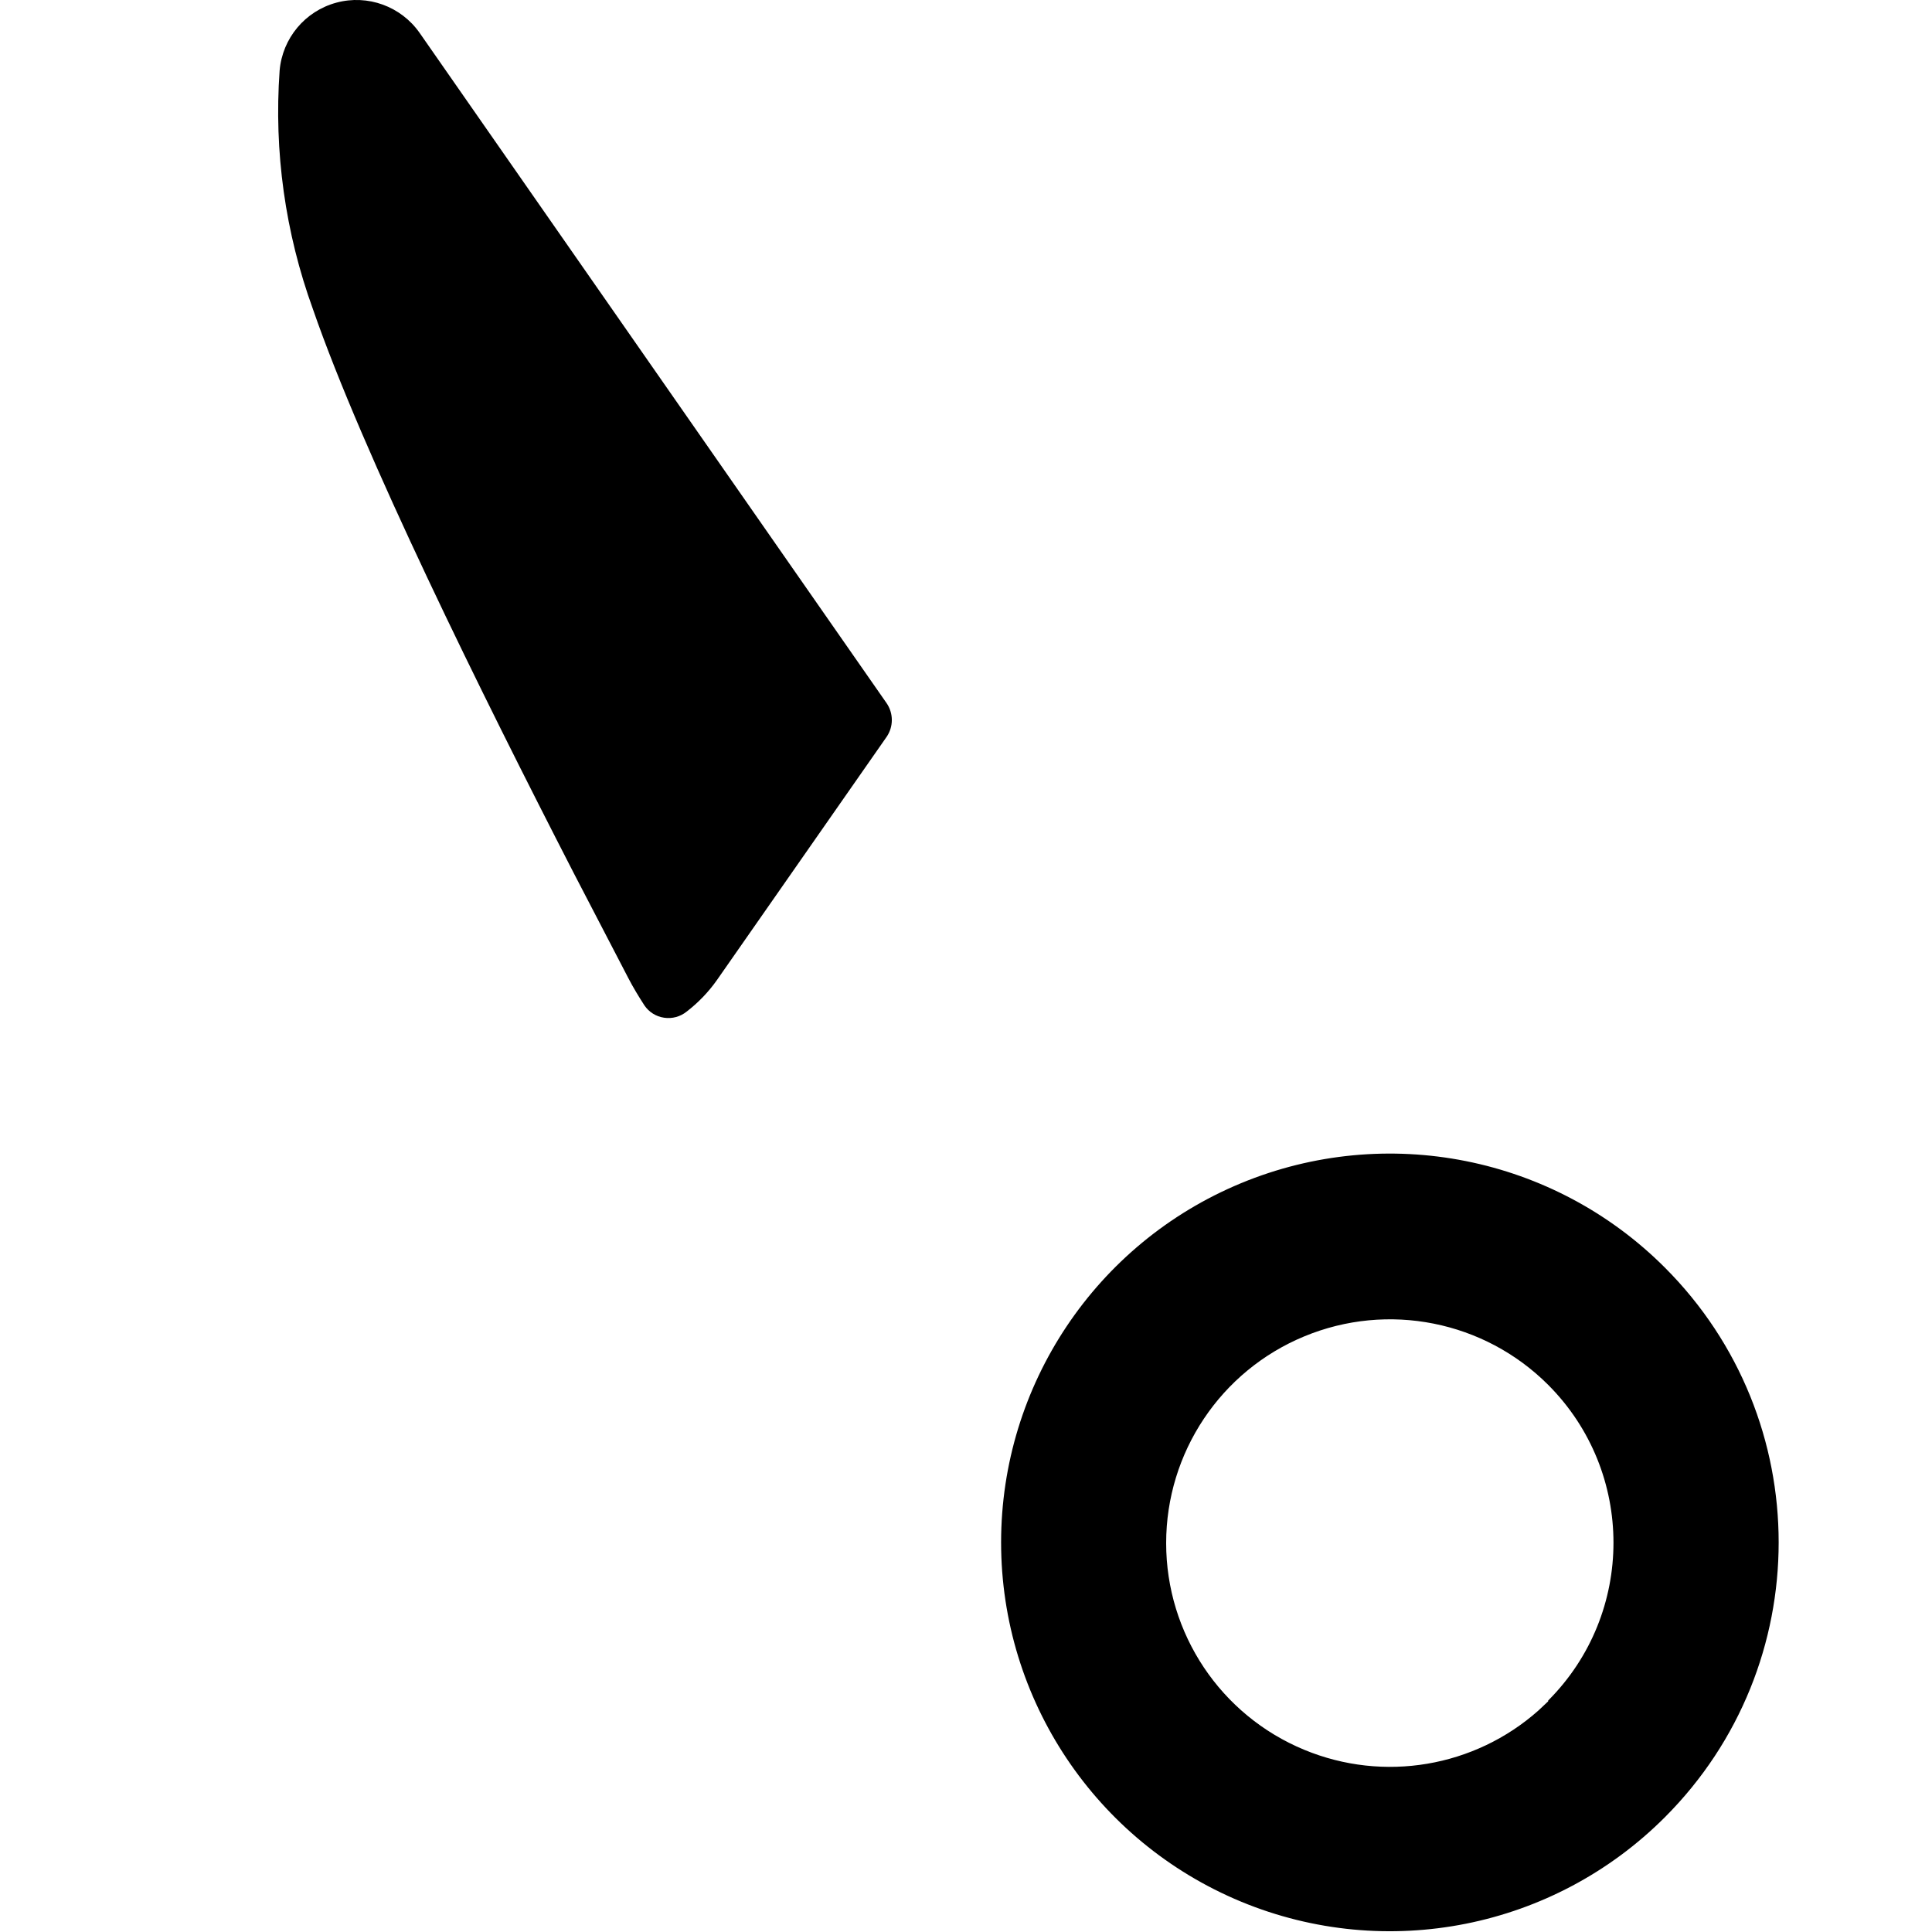 <?xml version="1.0"?>
	<svg xmlns="http://www.w3.org/2000/svg" 
		width="30" 
		height="30" 
		viewbox="0 0 30 30" 
		code="80806" 
		 transform=""
		><path d="M25.852 19.683C28.208 22.04 28.208 25.861 25.852 28.218 24.126 29.946 21.529 30.463 19.272 29.529 17.016 28.594 15.545 26.393 15.545 23.95 15.545 21.508 17.016 19.306 19.272 18.372 21.529 17.438 24.126 17.955 25.852 19.683ZM20.253 20.751C18.954 21.288 18.108 22.556 18.108 23.961 18.108 25.367 18.954 26.634 20.253 27.171 21.487 27.682 22.897 27.44 23.887 26.562L24.04 26.418 24.04 26.406C25.392 25.052 25.392 22.858 24.04 21.504 23.046 20.51 21.552 20.213 20.253 20.751ZM6.516 0.511L13.768 10.92C13.875 11.077 13.875 11.284 13.768 11.441L11.132 15.219C11.001 15.405 10.842 15.57 10.661 15.709 10.563 15.788 10.436 15.822 10.312 15.803 10.187 15.785 10.076 15.715 10.006 15.611 9.917 15.473 9.831 15.332 9.755 15.185L8.912 13.563C7.473 10.765 5.636 7.046 4.859 4.8 4.429 3.615 4.252 2.353 4.342 1.096 4.385 0.594 4.737 0.172 5.224 0.041 5.71-0.09 6.227 0.098 6.516 0.511Z"/>
	</svg>
	
